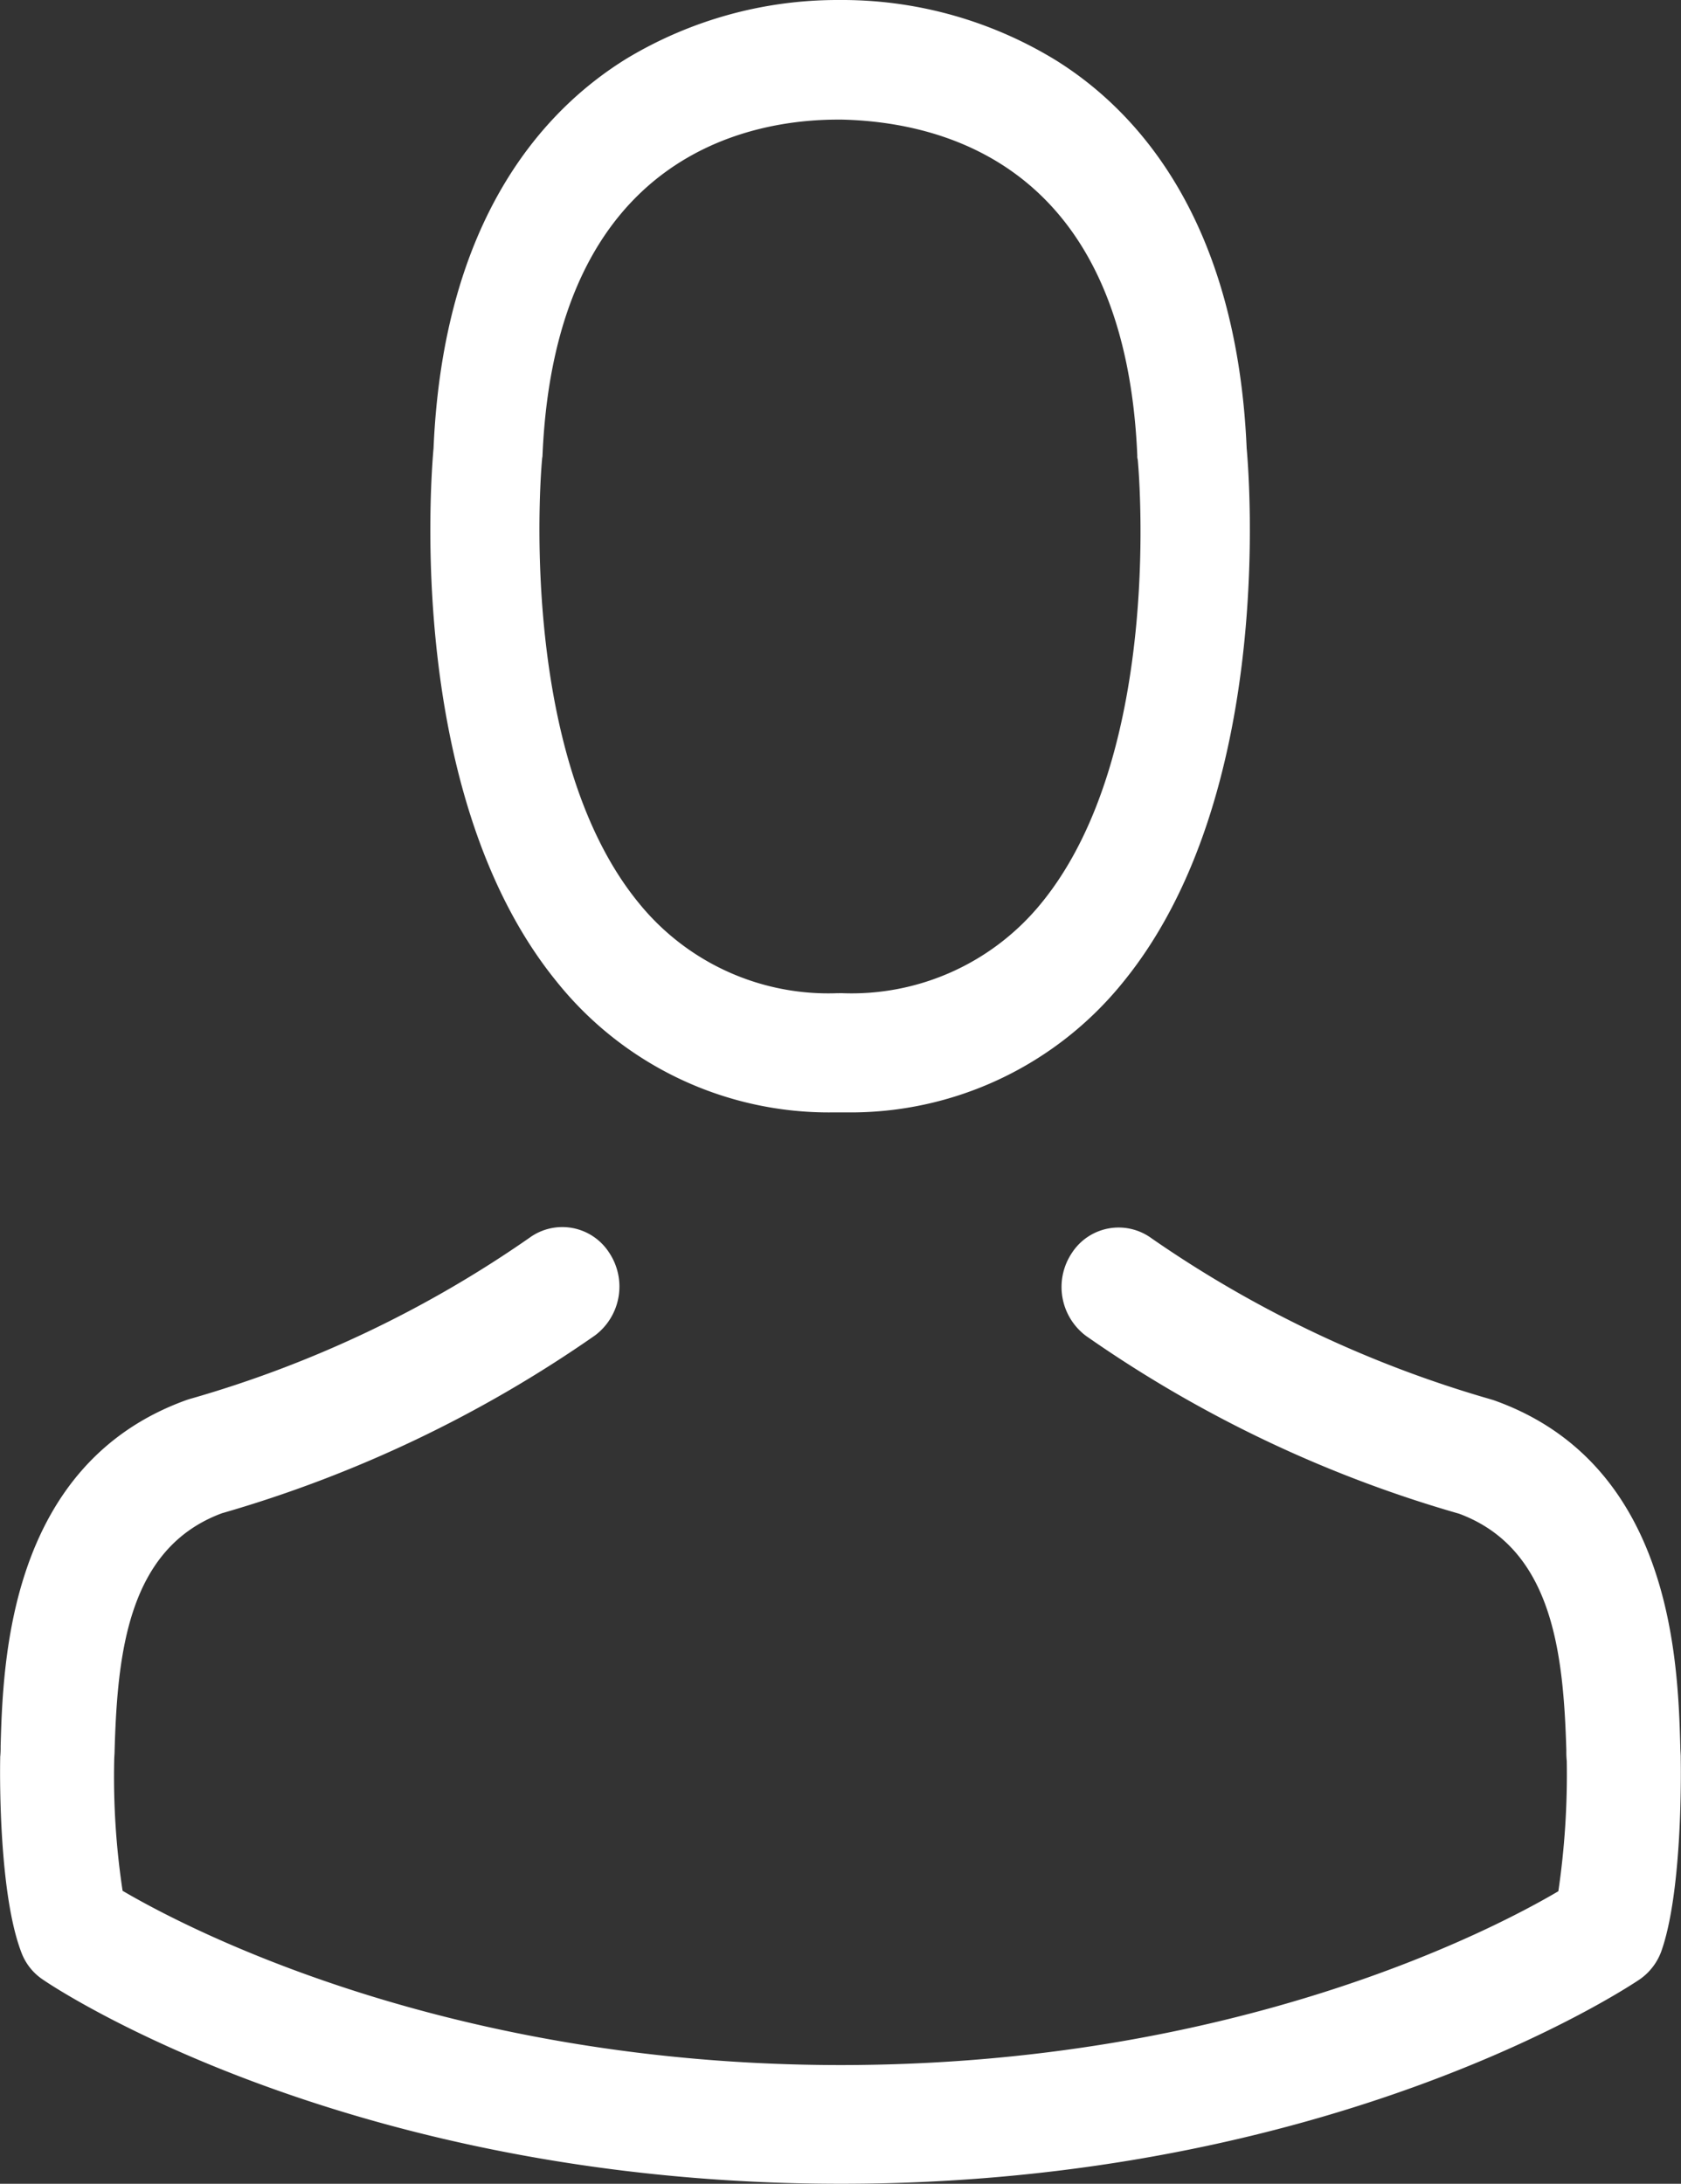 <svg xmlns="http://www.w3.org/2000/svg" width="80.457" height="104.518" viewBox="0 0 80.457 104.518">
  <rect x="0" y="0" width="80.457" height="104.518" fill="#333333" stroke="none"/>
  <g id="avatar_1_" data-name="avatar (1)" transform="translate(-35.967 1.1)">
    <g id="Group_206" data-name="Group 206" transform="translate(36.073 -1)">
      <path id="Path_773" data-name="Path 773" d="M156.285,53.041h.6a16.656,16.656,0,0,0,13.193-6.217c7.2-8.847,6.007-24.013,5.876-25.461C175.484,10.5,170.768,5.3,166.876,2.874A19.5,19.5,0,0,0,156.808,0h-.318a19.471,19.471,0,0,0-10.067,2.793c-3.93,2.426-8.72,7.624-9.188,18.571-.131,1.447-1.328,16.614,5.876,25.461A16.592,16.592,0,0,0,156.285,53.041ZM142.231,21.873c0-.061.019-.122.019-.163.618-14.616,10.142-16.185,14.222-16.185h.225c5.052.122,13.642,2.365,14.222,16.185a.431.431,0,0,0,.019.163c.019.143,1.329,14-4.622,21.3a11.806,11.806,0,0,1-9.637,4.362h-.187a11.77,11.77,0,0,1-9.618-4.362C140.94,35.918,142.212,22,142.231,21.873Z" transform="translate(-116.491)" fill="#fff" stroke="#fff" stroke-width="0.2"/>
      <path id="Path_774" data-name="Path 774" d="M116.312,284.594v-.061c0-.163-.02-.326-.02-.509-.117-4.037-.371-13.475-8.85-16.491-.059-.021-.137-.041-.2-.061a55.4,55.4,0,0,1-16.215-7.705,2.565,2.565,0,0,0-3.673.673A2.826,2.826,0,0,0,88,264.271a59.814,59.814,0,0,0,17.836,8.5c4.552,1.692,5.06,6.768,5.2,11.415a4.264,4.264,0,0,0,.02.51,38.585,38.585,0,0,1-.41,6.3c-3.165,1.875-15.57,8.358-34.442,8.358-18.794,0-31.277-6.5-34.461-8.378a36.521,36.521,0,0,1-.41-6.3c0-.163.02-.326.02-.51.137-4.648.645-9.723,5.2-11.416a60.344,60.344,0,0,0,17.836-8.5,2.825,2.825,0,0,0,.645-3.832,2.566,2.566,0,0,0-3.673-.673,54.788,54.788,0,0,1-16.215,7.706c-.078.02-.137.041-.2.061-8.479,3.038-8.733,12.476-8.85,16.491a4.28,4.28,0,0,1-.02.51v.061c-.02,1.06-.039,6.5,1,9.234a2.594,2.594,0,0,0,1.016,1.284c.586.408,14.632,9.744,38.134,9.744s37.548-9.357,38.134-9.744a2.706,2.706,0,0,0,1.016-1.284C116.352,291.1,116.332,285.654,116.312,284.594Z" transform="translate(-36.073 -200.517)" fill="#fff" stroke="#fff" stroke-width="0.2"/>
    </g>
  </g>
</svg>

